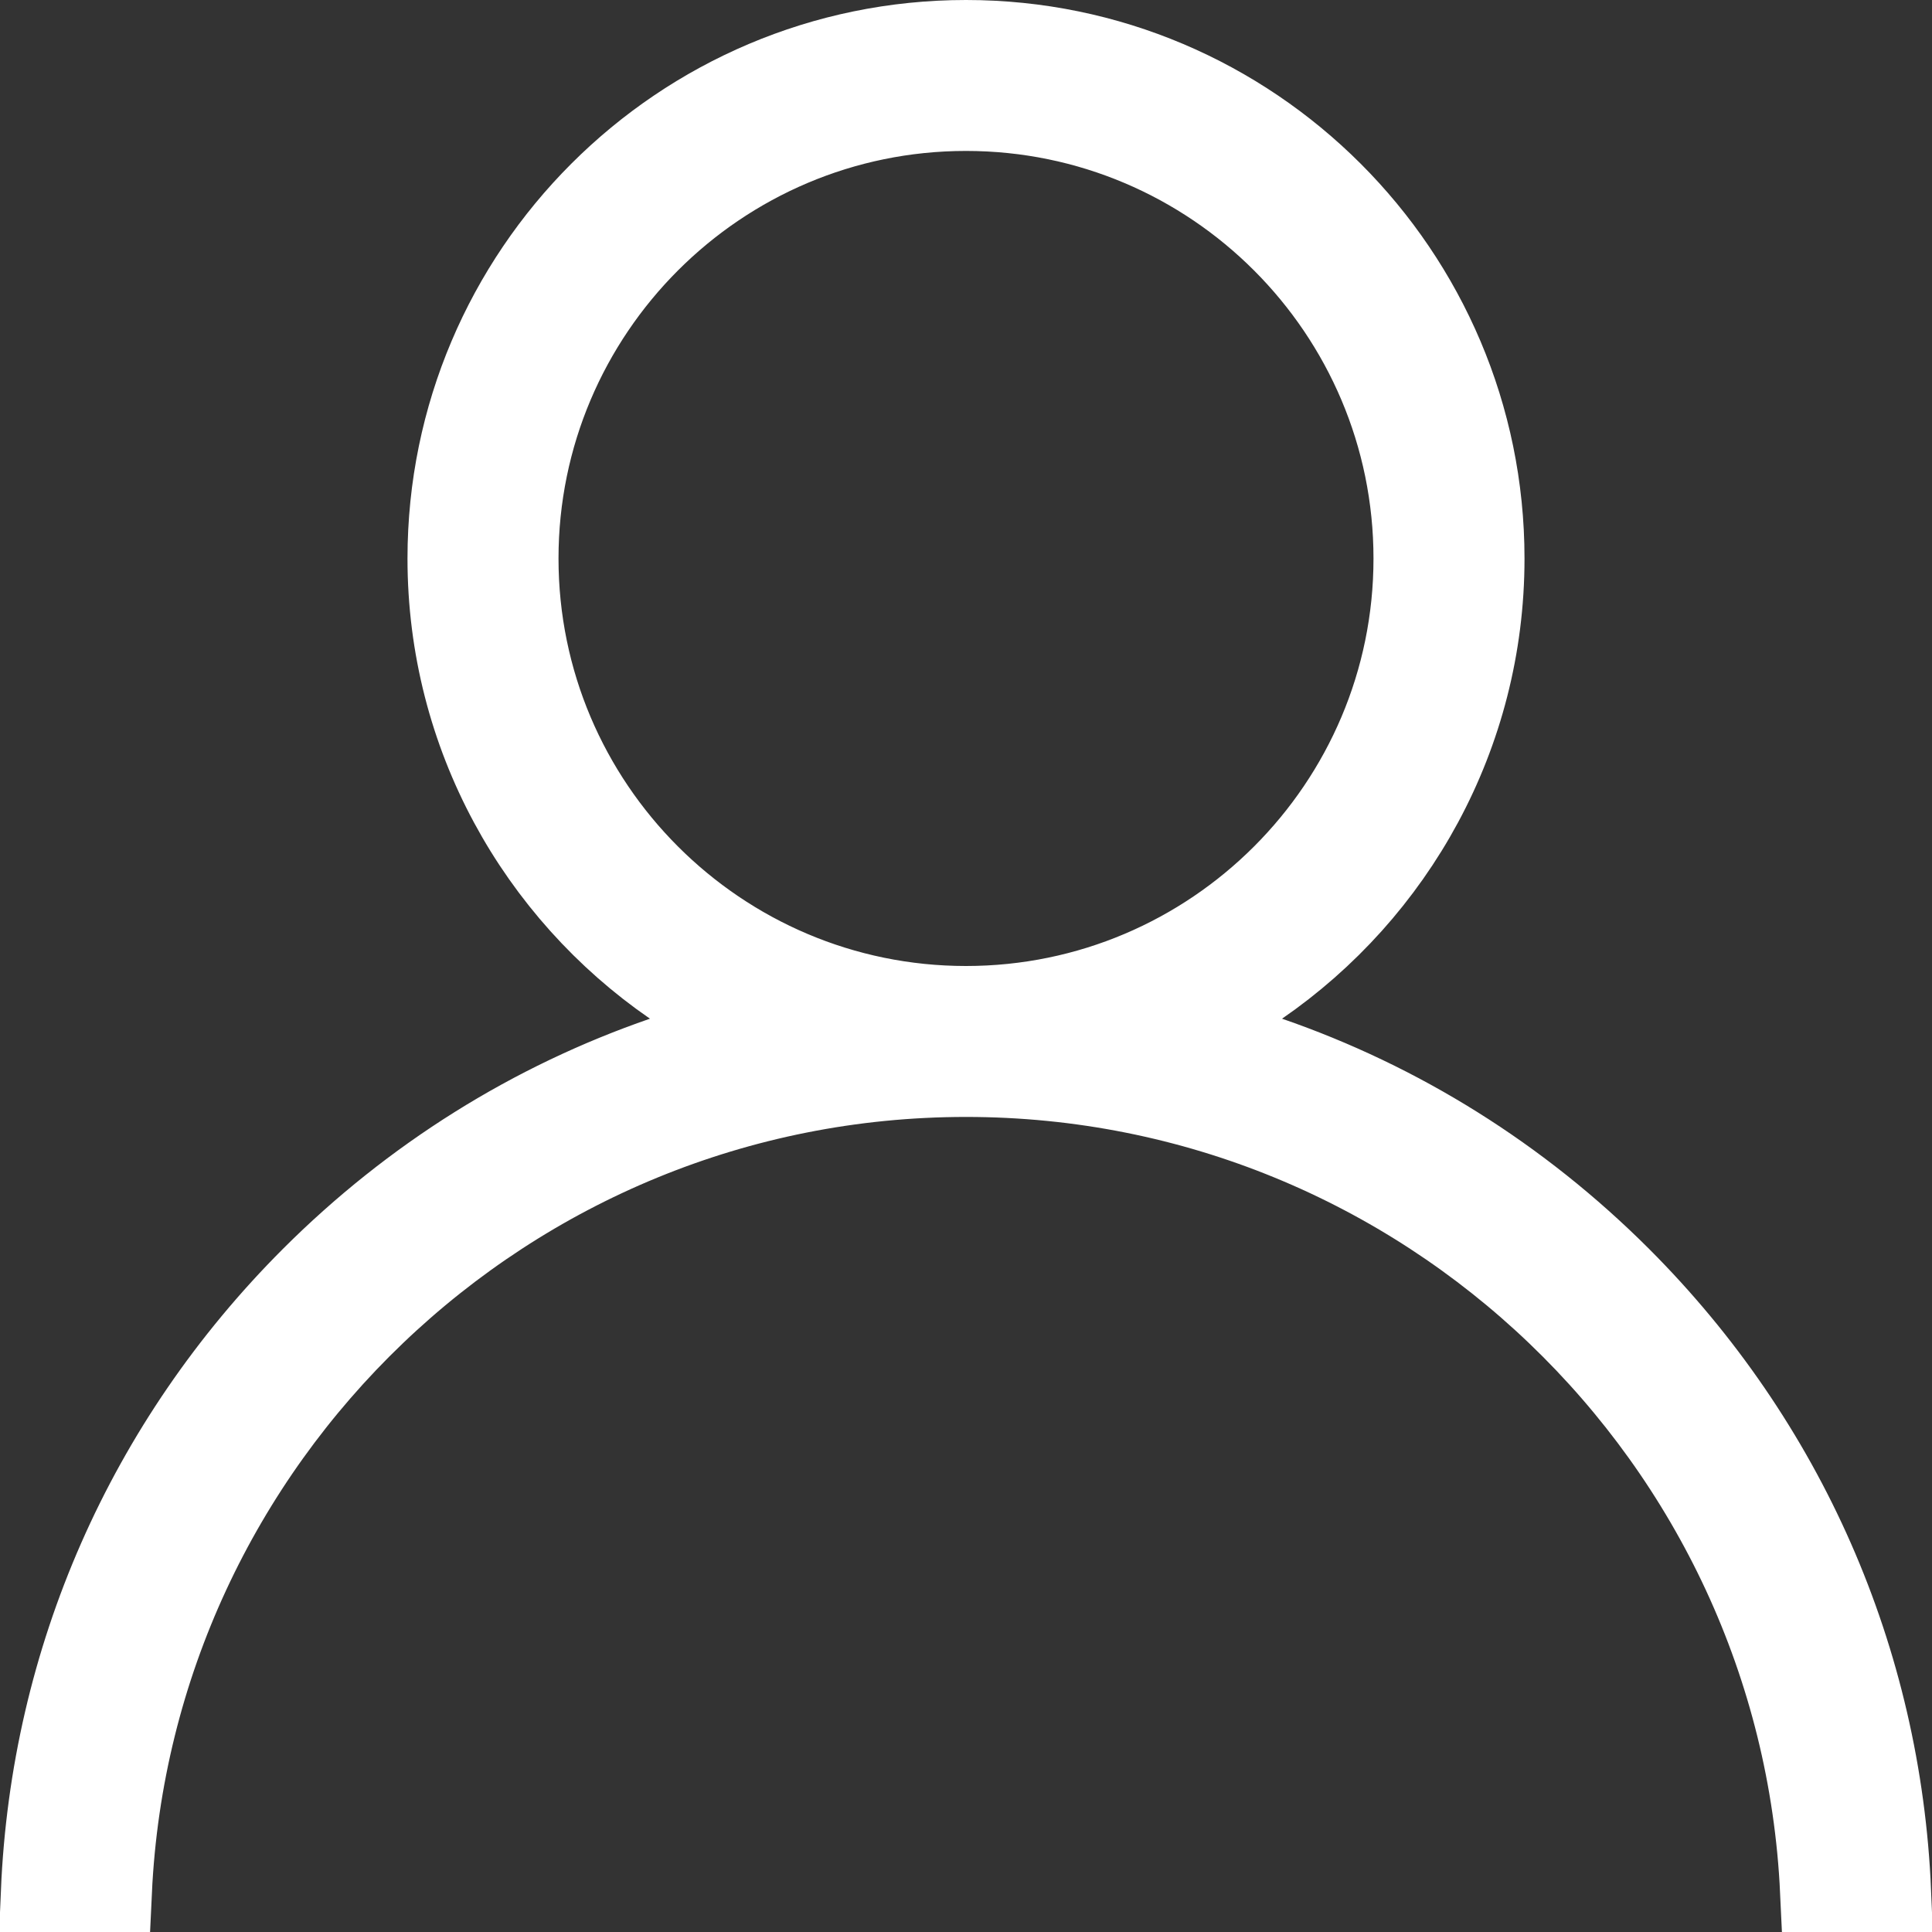 <svg width="24" height="24" viewBox="0 0 24 24" fill="none" xmlns="http://www.w3.org/2000/svg">
<rect x="0" y="0" width="24" height="24" fill="#333333" stroke="none"/>
<g clip-path="url(#clip0_1_2)">
<path d="M20.132 15.868C22.186 17.923 23.367 20.615 23.489 23.5H22.613C22.352 17.872 17.692 13.375 12 13.375C6.308 13.375 1.649 17.872 1.387 23.5H0.511C0.633 20.615 1.814 17.923 3.868 15.868C5.122 14.615 6.612 13.688 8.238 13.127L9.174 12.804L8.358 12.243C6.67 11.08 5.562 9.135 5.562 6.938C5.562 3.388 8.451 0.5 12 0.5C15.549 0.5 18.438 3.388 18.438 6.938C18.438 9.135 17.33 11.08 15.642 12.243L14.826 12.804L15.762 13.127C17.388 13.688 18.878 14.615 20.132 15.868ZM6.438 6.938C6.438 10.005 8.932 12.5 12 12.5C15.068 12.5 17.562 10.005 17.562 6.938C17.562 3.87 15.068 1.375 12 1.375C8.932 1.375 6.438 3.87 6.438 6.938Z" fill="white" stroke="white"/>
</g>
<defs>
<clipPath id="clip0_1_2">
<rect width="24" height="24" fill="white"/>
</clipPath>
</defs>
</svg>
